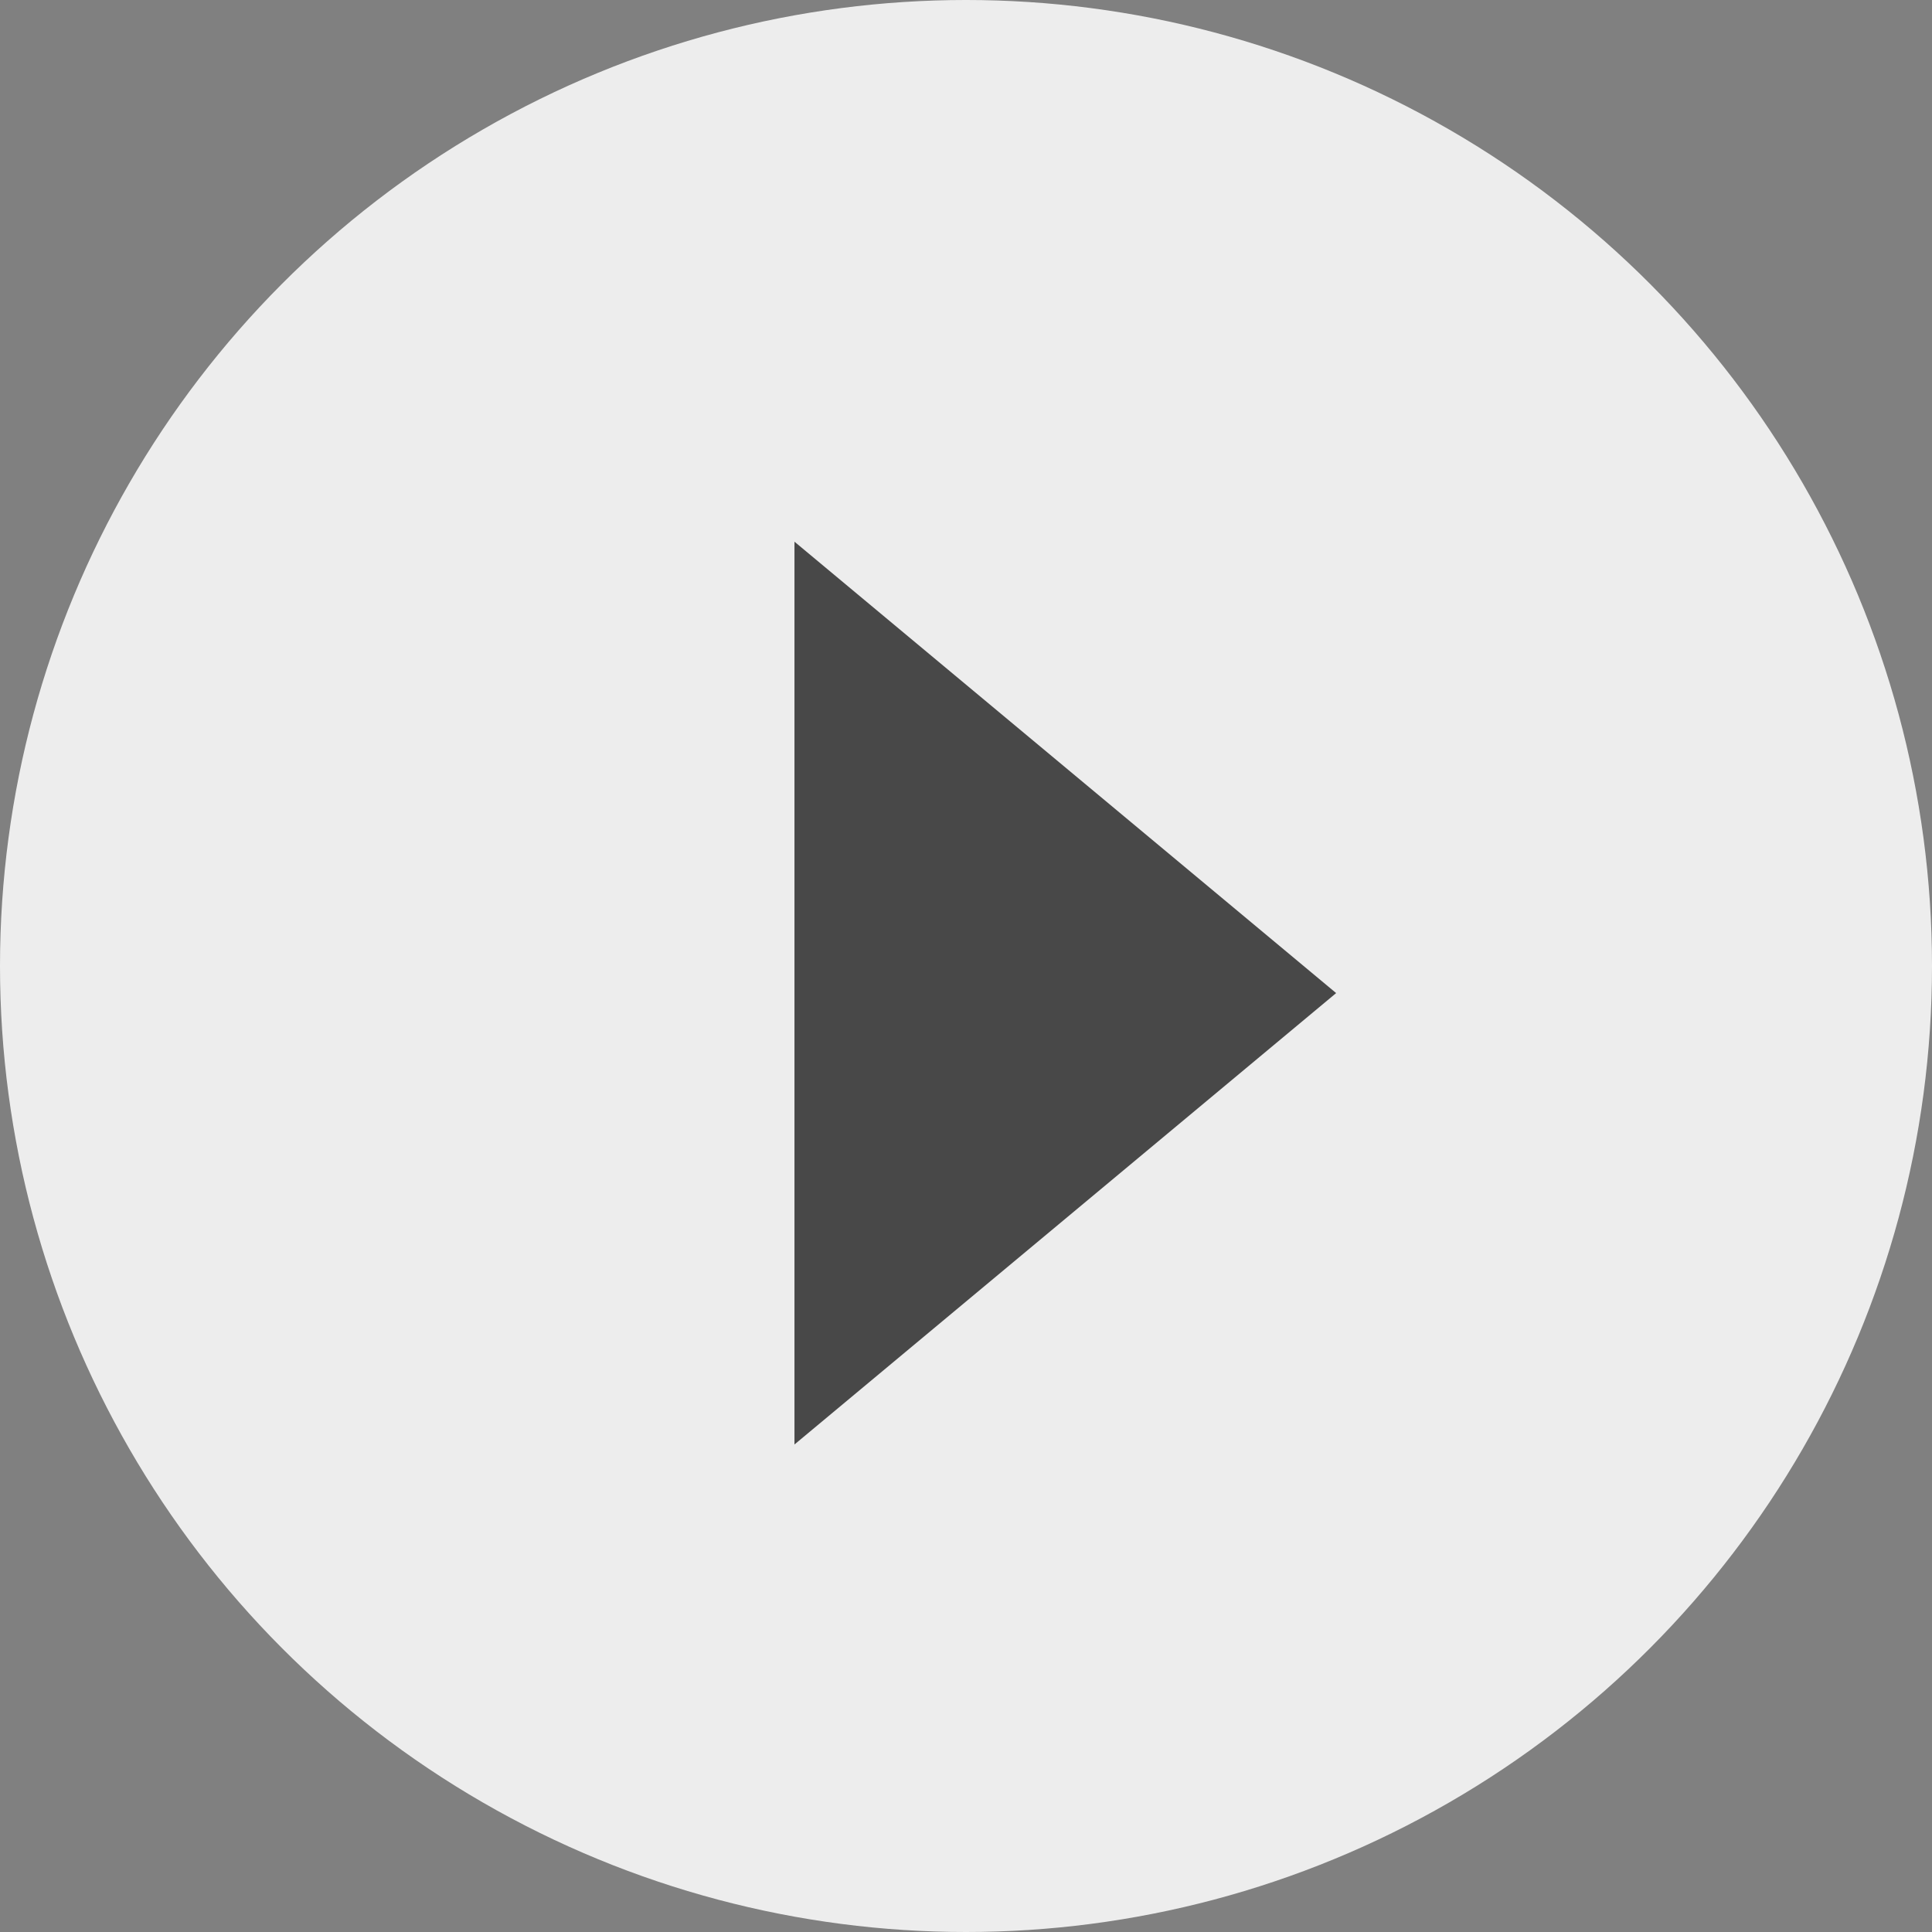 <?xml version="1.0" encoding="UTF-8"?>
<svg width="107px" height="107px" viewBox="0 0 107 107" version="1.1" xmlns="http://www.w3.org/2000/svg" xmlns:xlink="http://www.w3.org/1999/xlink">
    <rect x="0" y="0" width="107" height="107" fill="#808080" stroke="none"/>
    <!-- Generator: Sketch 52.4 (67378) - http://www.bohemiancoding.com/sketch -->
    <title>play2</title>
    <desc>Created with Sketch.</desc>
    <g id="Page-1" stroke="none" stroke-width="1" fill="none" fill-rule="evenodd">
        <g id="engagex" transform="translate(-349, -4572)">
            <g id="play2" transform="translate(349, 4572)">
                <circle id="Oval-3" fill="#FFFFFF" opacity="0.859" cx="53.5" cy="53.5" r="53.5"></circle>
                <polygon id="Triangle" fill="#484848" points="74 55 44 80 44 30"></polygon>
            </g>
        </g>
    </g>
</svg>